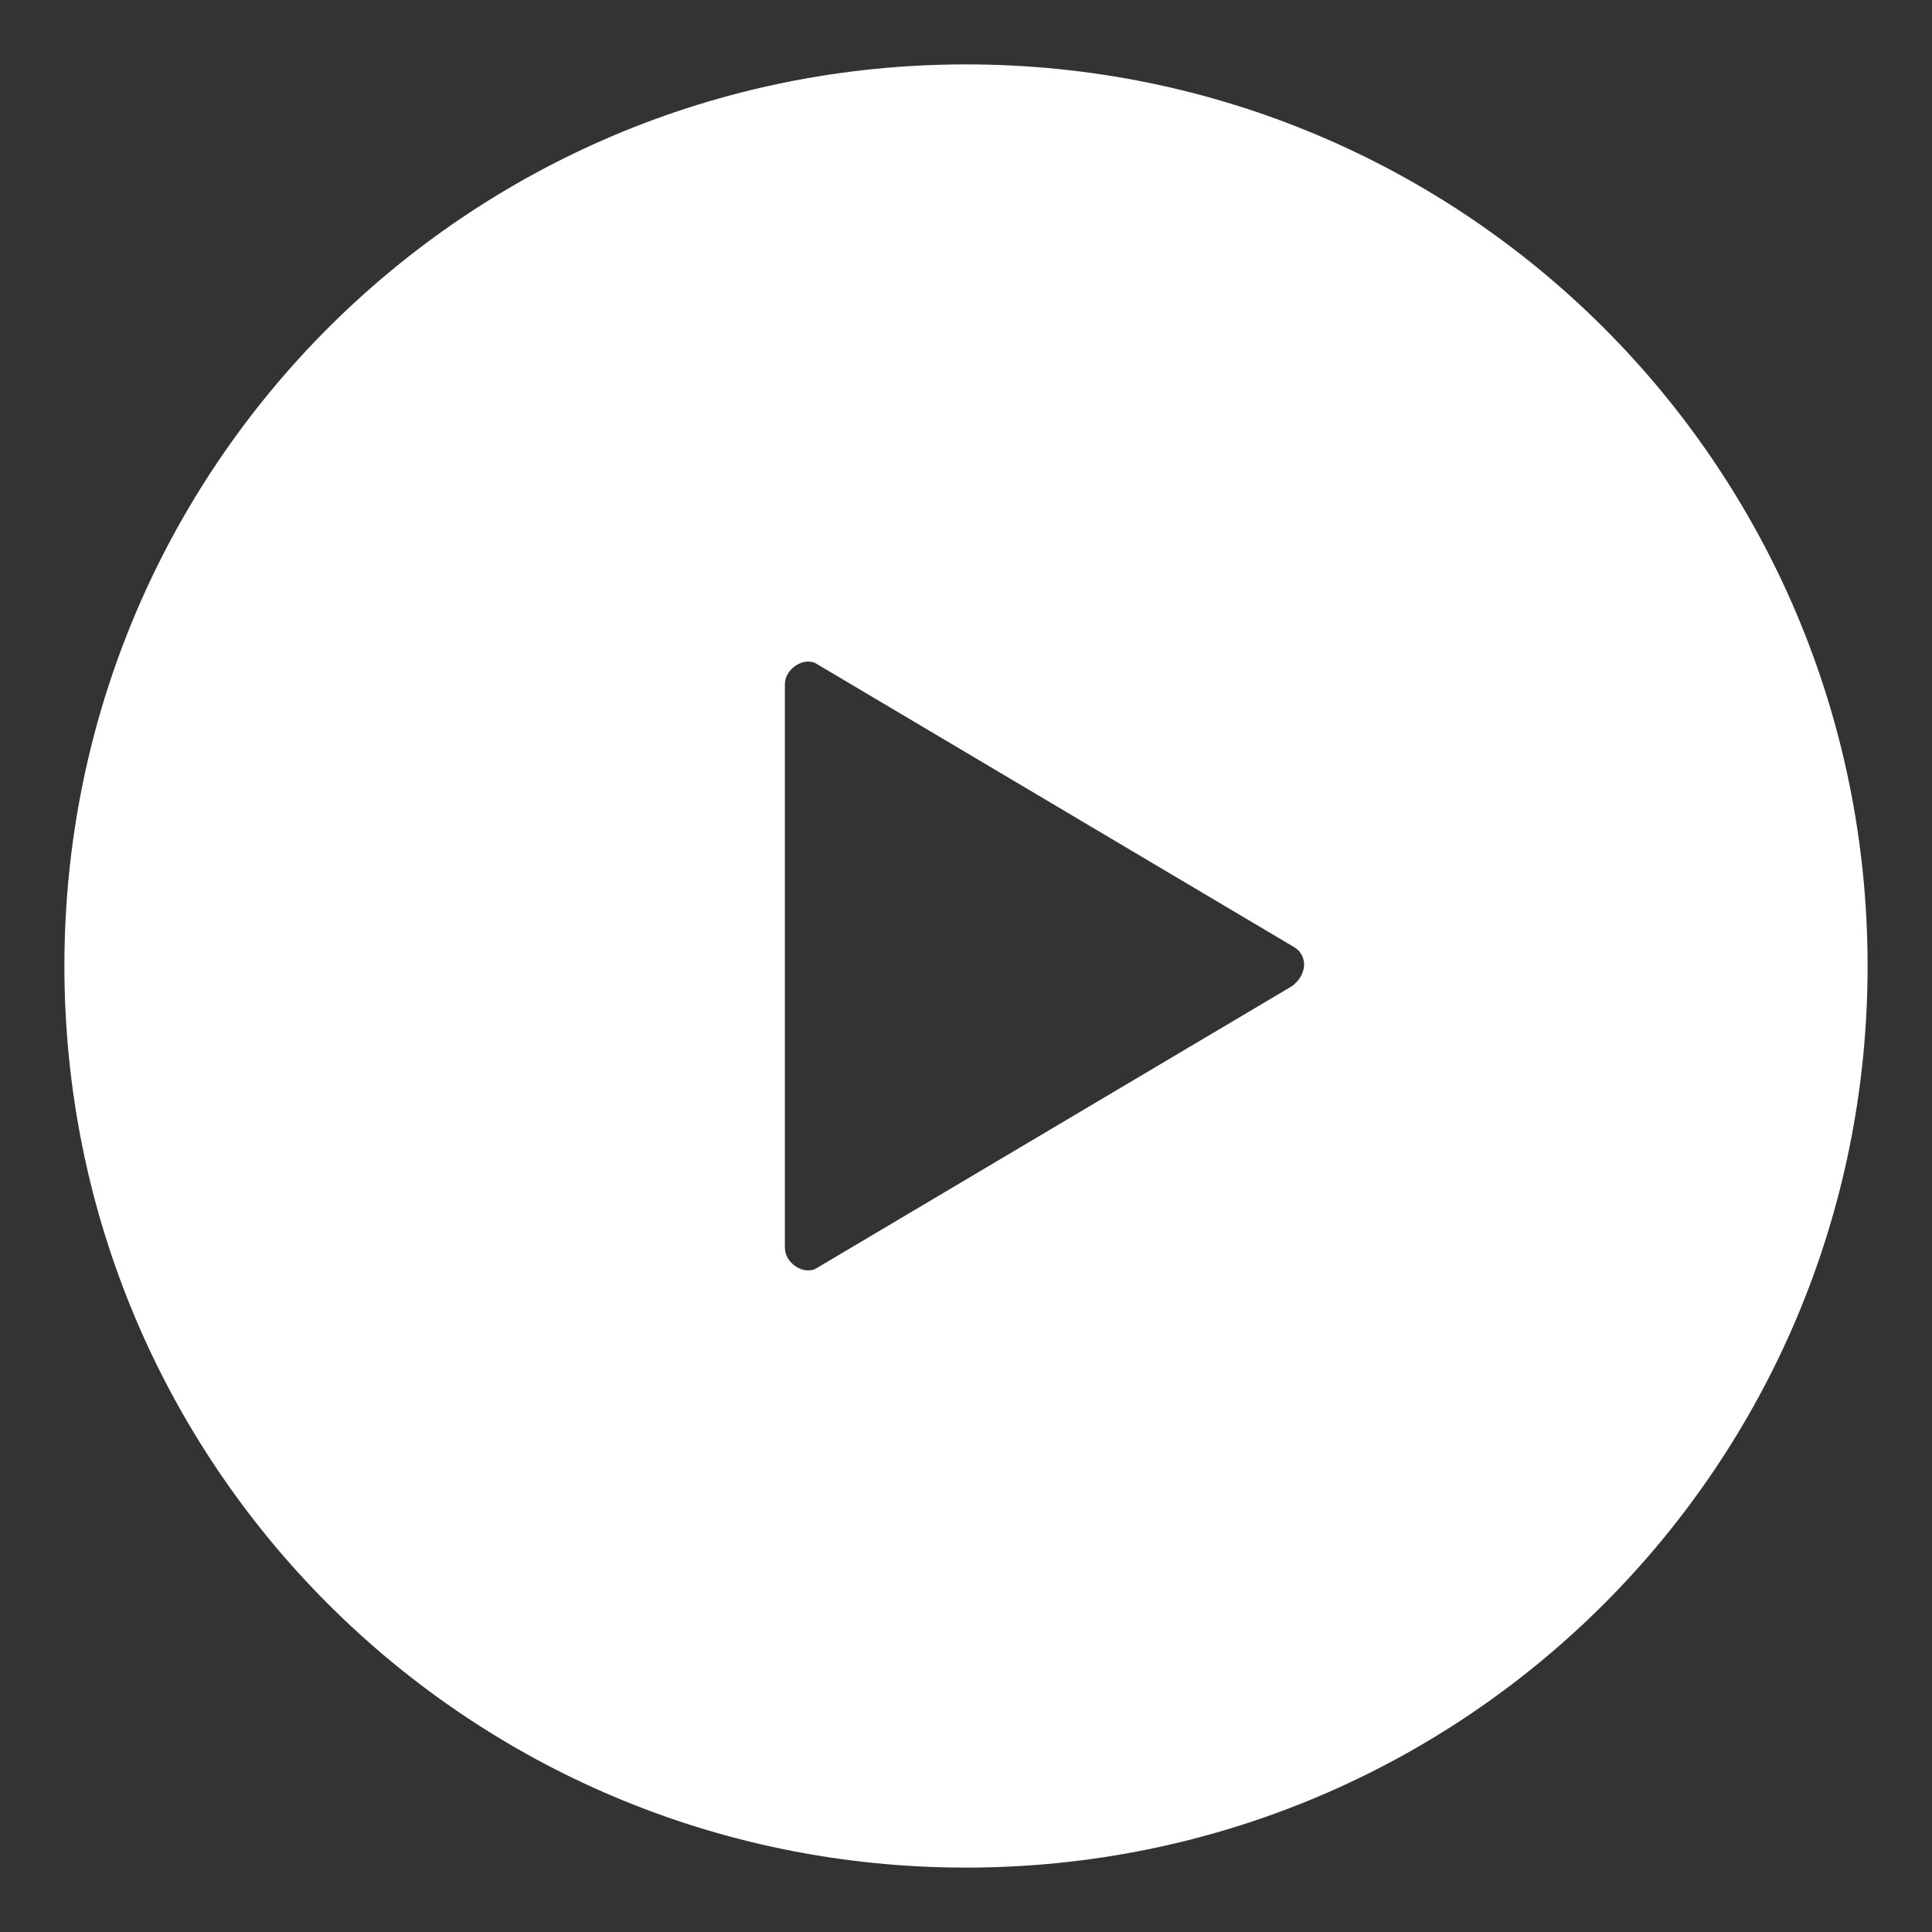 <?xml version="1.0" encoding="utf-8"?>
<!-- Generator: Adobe Illustrator 23.0.1, SVG Export Plug-In . SVG Version: 6.00 Build 0)  -->
<svg version="1.1" id="Camada_1" xmlns="http://www.w3.org/2000/svg" xmlns:xlink="http://www.w3.org/1999/xlink" x="0px" y="0px"
	 width="48px" height="48px" viewBox="0 0 48 48" style="enable-background:new 0 0 48 48;" xml:space="preserve">
<rect x="0" y="0" width="48" height="48" fill="#333333" stroke="none"/>
<style type="text/css">
	.st0{fill:#FFFFFF;}
</style>
<path class="st0" d="M24,1.6C11.6,1.6,1.6,11.6,1.6,24s10,22.4,22.4,22.4s22.4-10,22.4-22.4S36.4,1.6,24,1.6z M19.5,31V17
	c0-0.4,0.5-0.7,0.8-0.5l11.8,7c0.4,0.2,0.4,0.7,0,1l-11.8,7C20,31.7,19.5,31.4,19.5,31z"/>
</svg>
